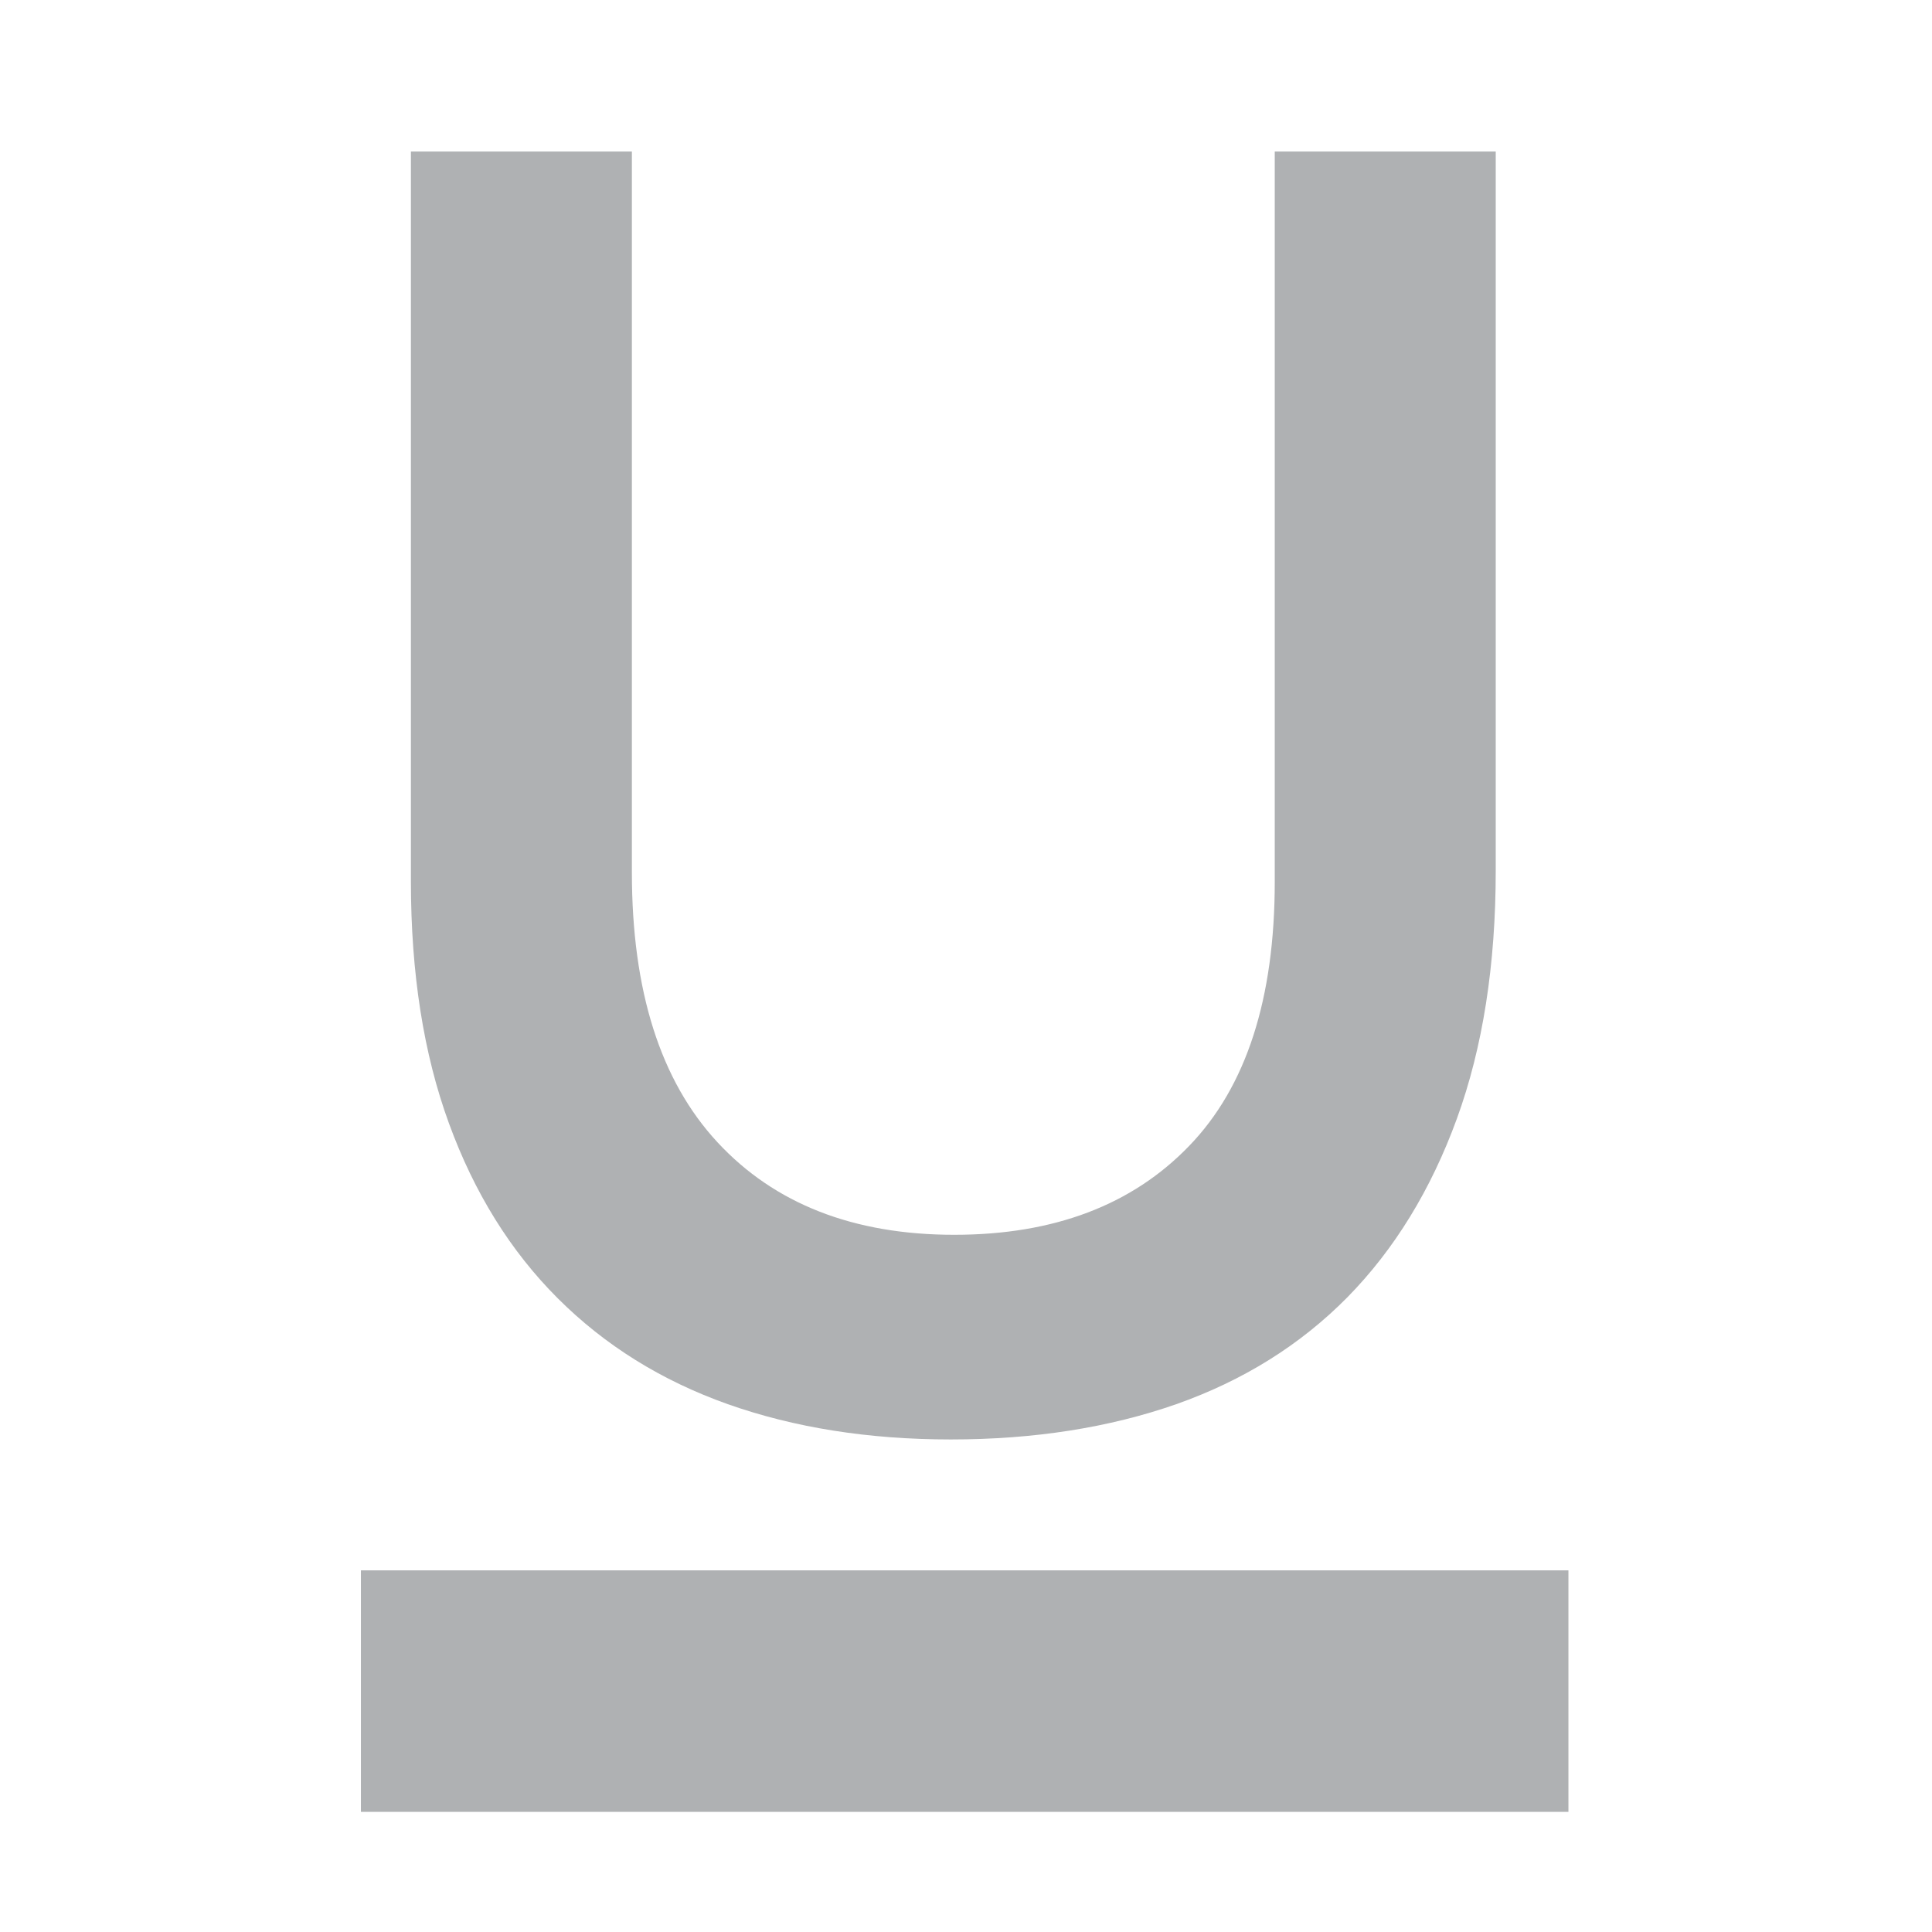 <?xml version="1.0" encoding="utf-8"?>
<!-- Generator: Adobe Illustrator 16.2.0, SVG Export Plug-In . SVG Version: 6.00 Build 0)  -->
<!DOCTYPE svg PUBLIC "-//W3C//DTD SVG 1.1//EN" "http://www.w3.org/Graphics/SVG/1.1/DTD/svg11.dtd">
<svg version="1.1" id="Laag_2" xmlns="http://www.w3.org/2000/svg" xmlns:xlink="http://www.w3.org/1999/xlink" x="0px" y="0px"
	 width="16px" height="16px" viewBox="0.511 0.495 16 16" enable-background="new 0.511 0.495 16 16" xml:space="preserve">
<path fill="#65B344" d="M1.511,2.495"/>
<g>
	<path fill="#AFB1B3" d="M12.898,7.705c0,0.78-0.107,1.465-0.322,2.055s-0.518,1.083-0.906,1.478
		c-0.391,0.396-0.863,0.69-1.418,0.886c-0.555,0.194-1.178,0.292-1.867,0.292c-0.682,0-1.297-0.098-1.846-0.292
		c-0.55-0.195-1.02-0.488-1.41-0.878s-0.69-0.872-0.9-1.448c-0.21-0.574-0.315-1.242-0.315-2.002V1.75h1.83v5.97
		c0,0.98,0.236,1.725,0.709,2.235s1.127,0.766,1.961,0.766c0.824,0,1.473-0.246,1.945-0.736c0.473-0.489,0.709-1.219,0.709-2.189
		V1.75h1.83V7.705z"/>
</g>
<rect x="3.5" y="13.5" fill="#AFB1B3" width="10" height="2"/>
</svg>
